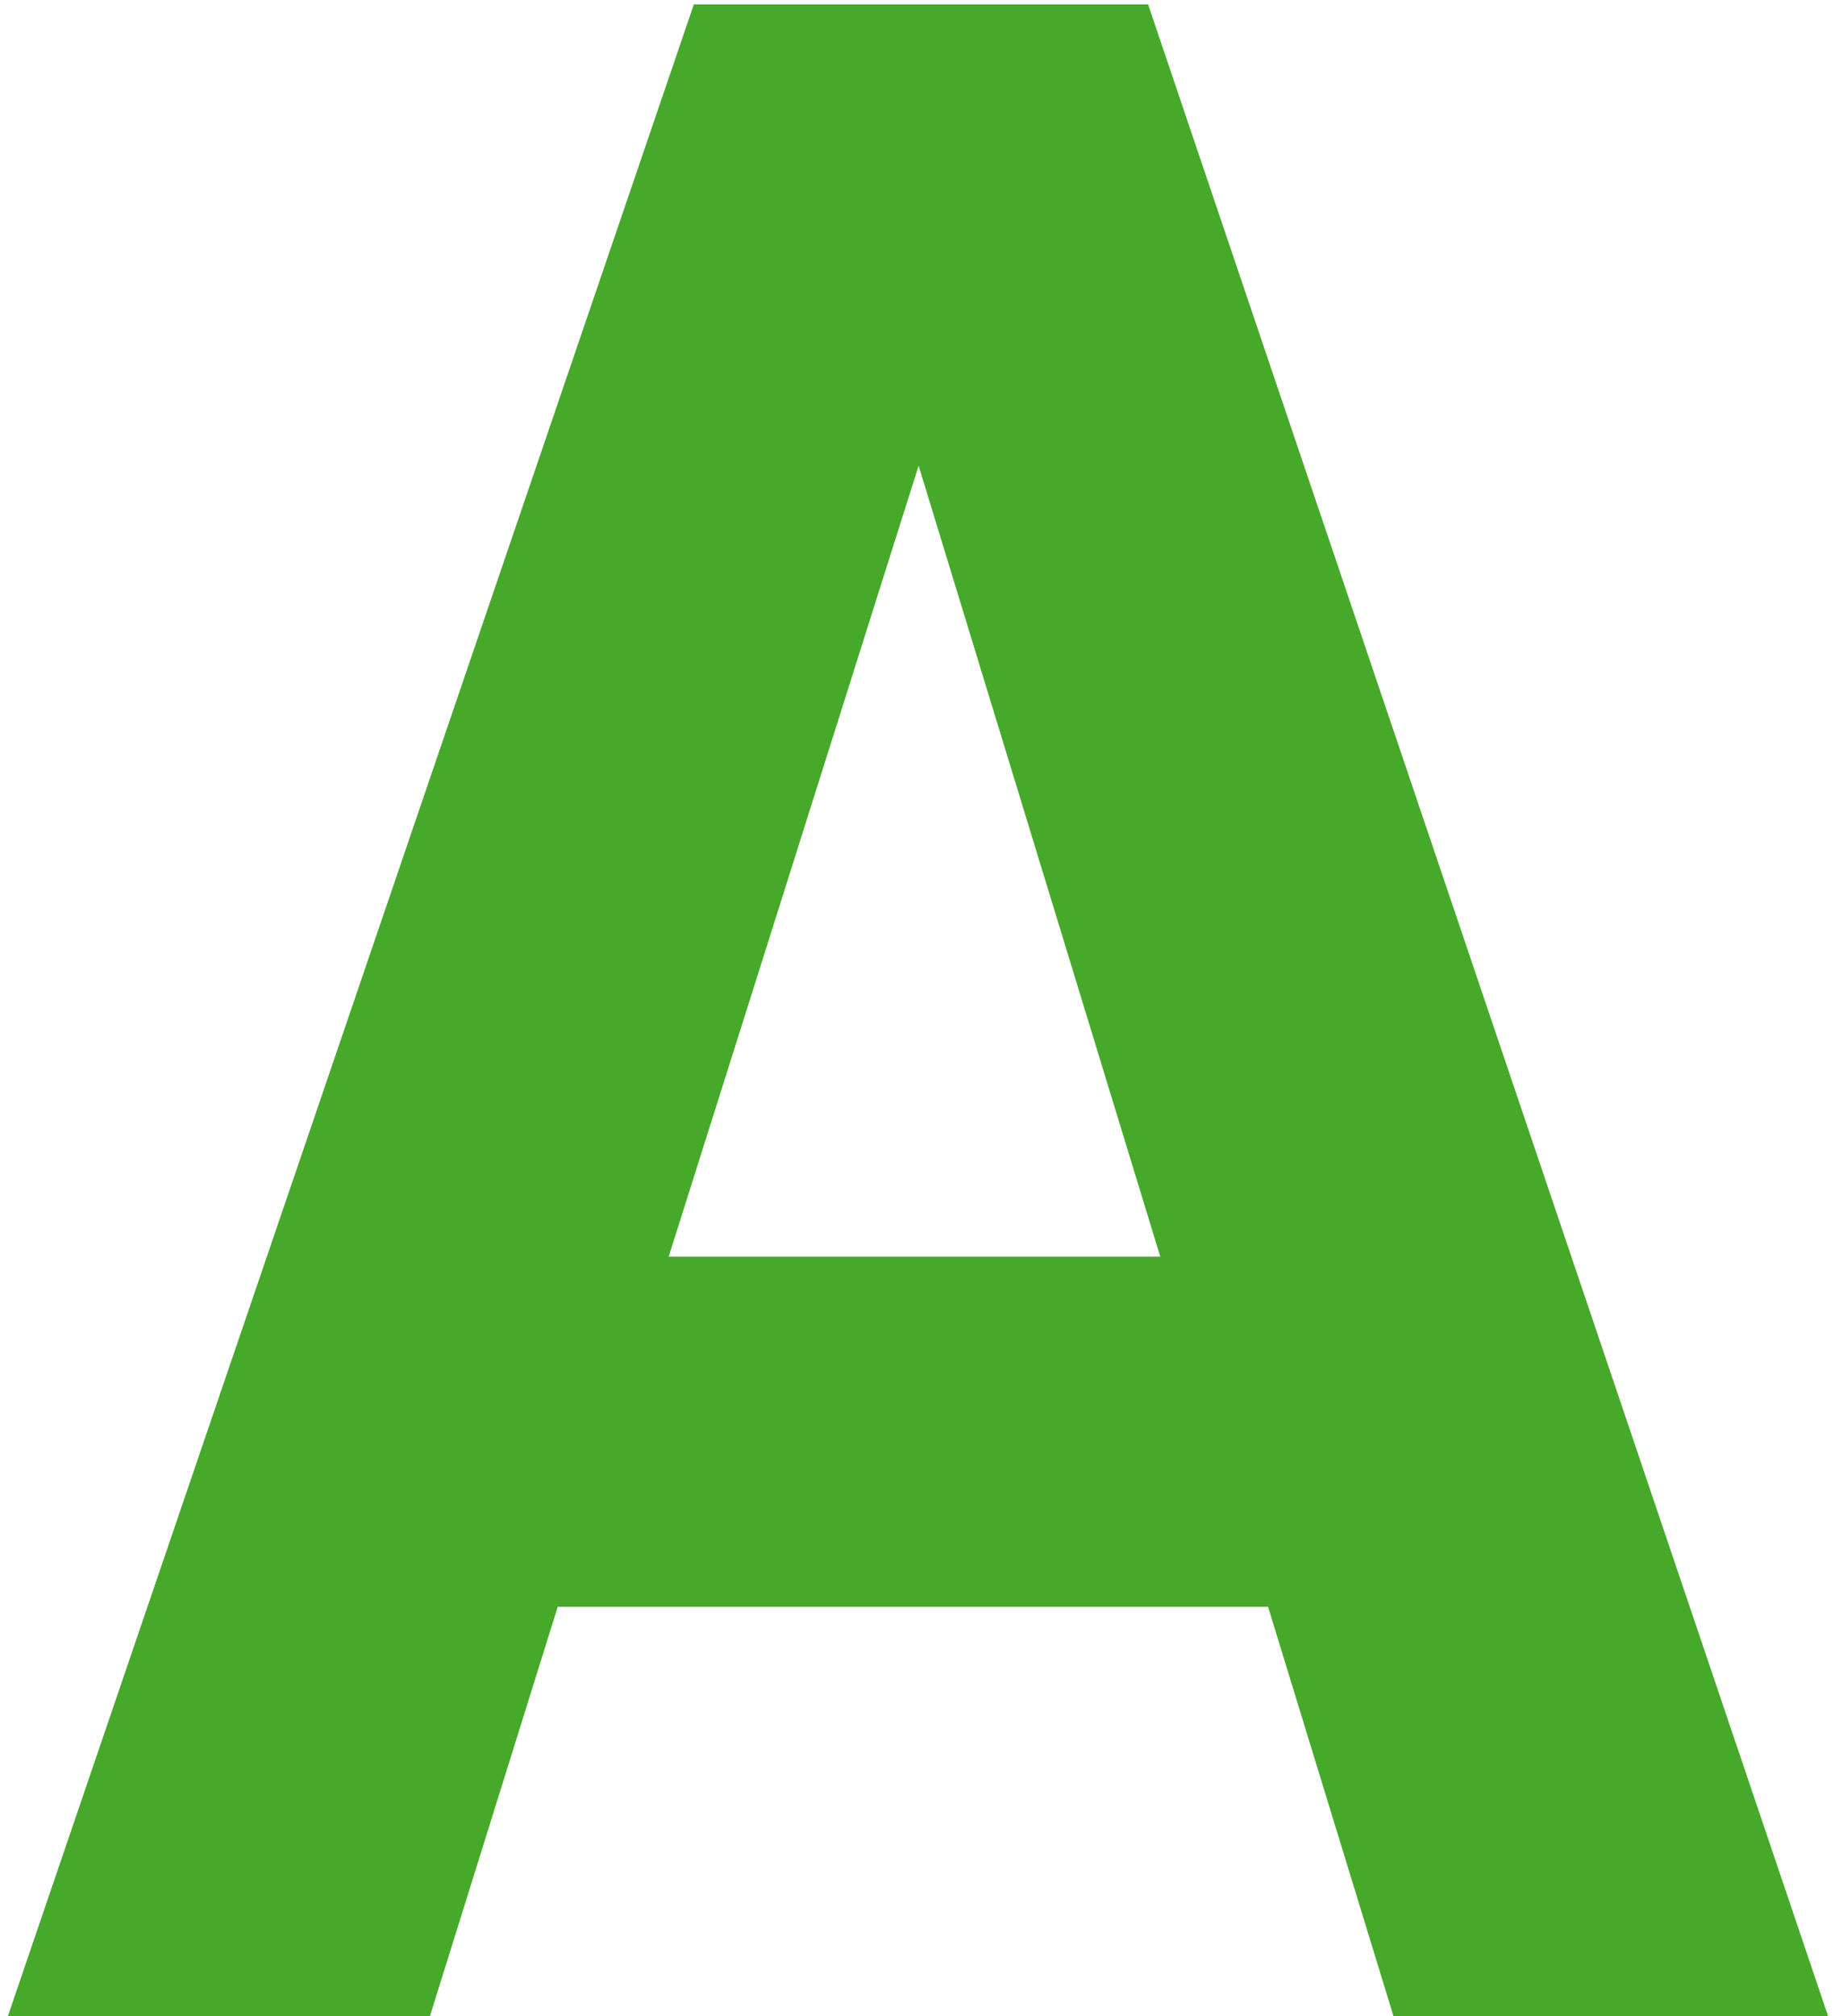 <svg width="32" height="35" viewBox="0 0 32 35" fill="none" xmlns="http://www.w3.org/2000/svg">
<path d="M12.047 0.076H19.934L31.742 35H24.196L22.017 27.891H9.684L7.464 35H0.136L12.047 0.076ZM11.61 21.815H20.146L15.95 8.084L11.61 21.815Z" fill="#46A92A"/>
</svg>
